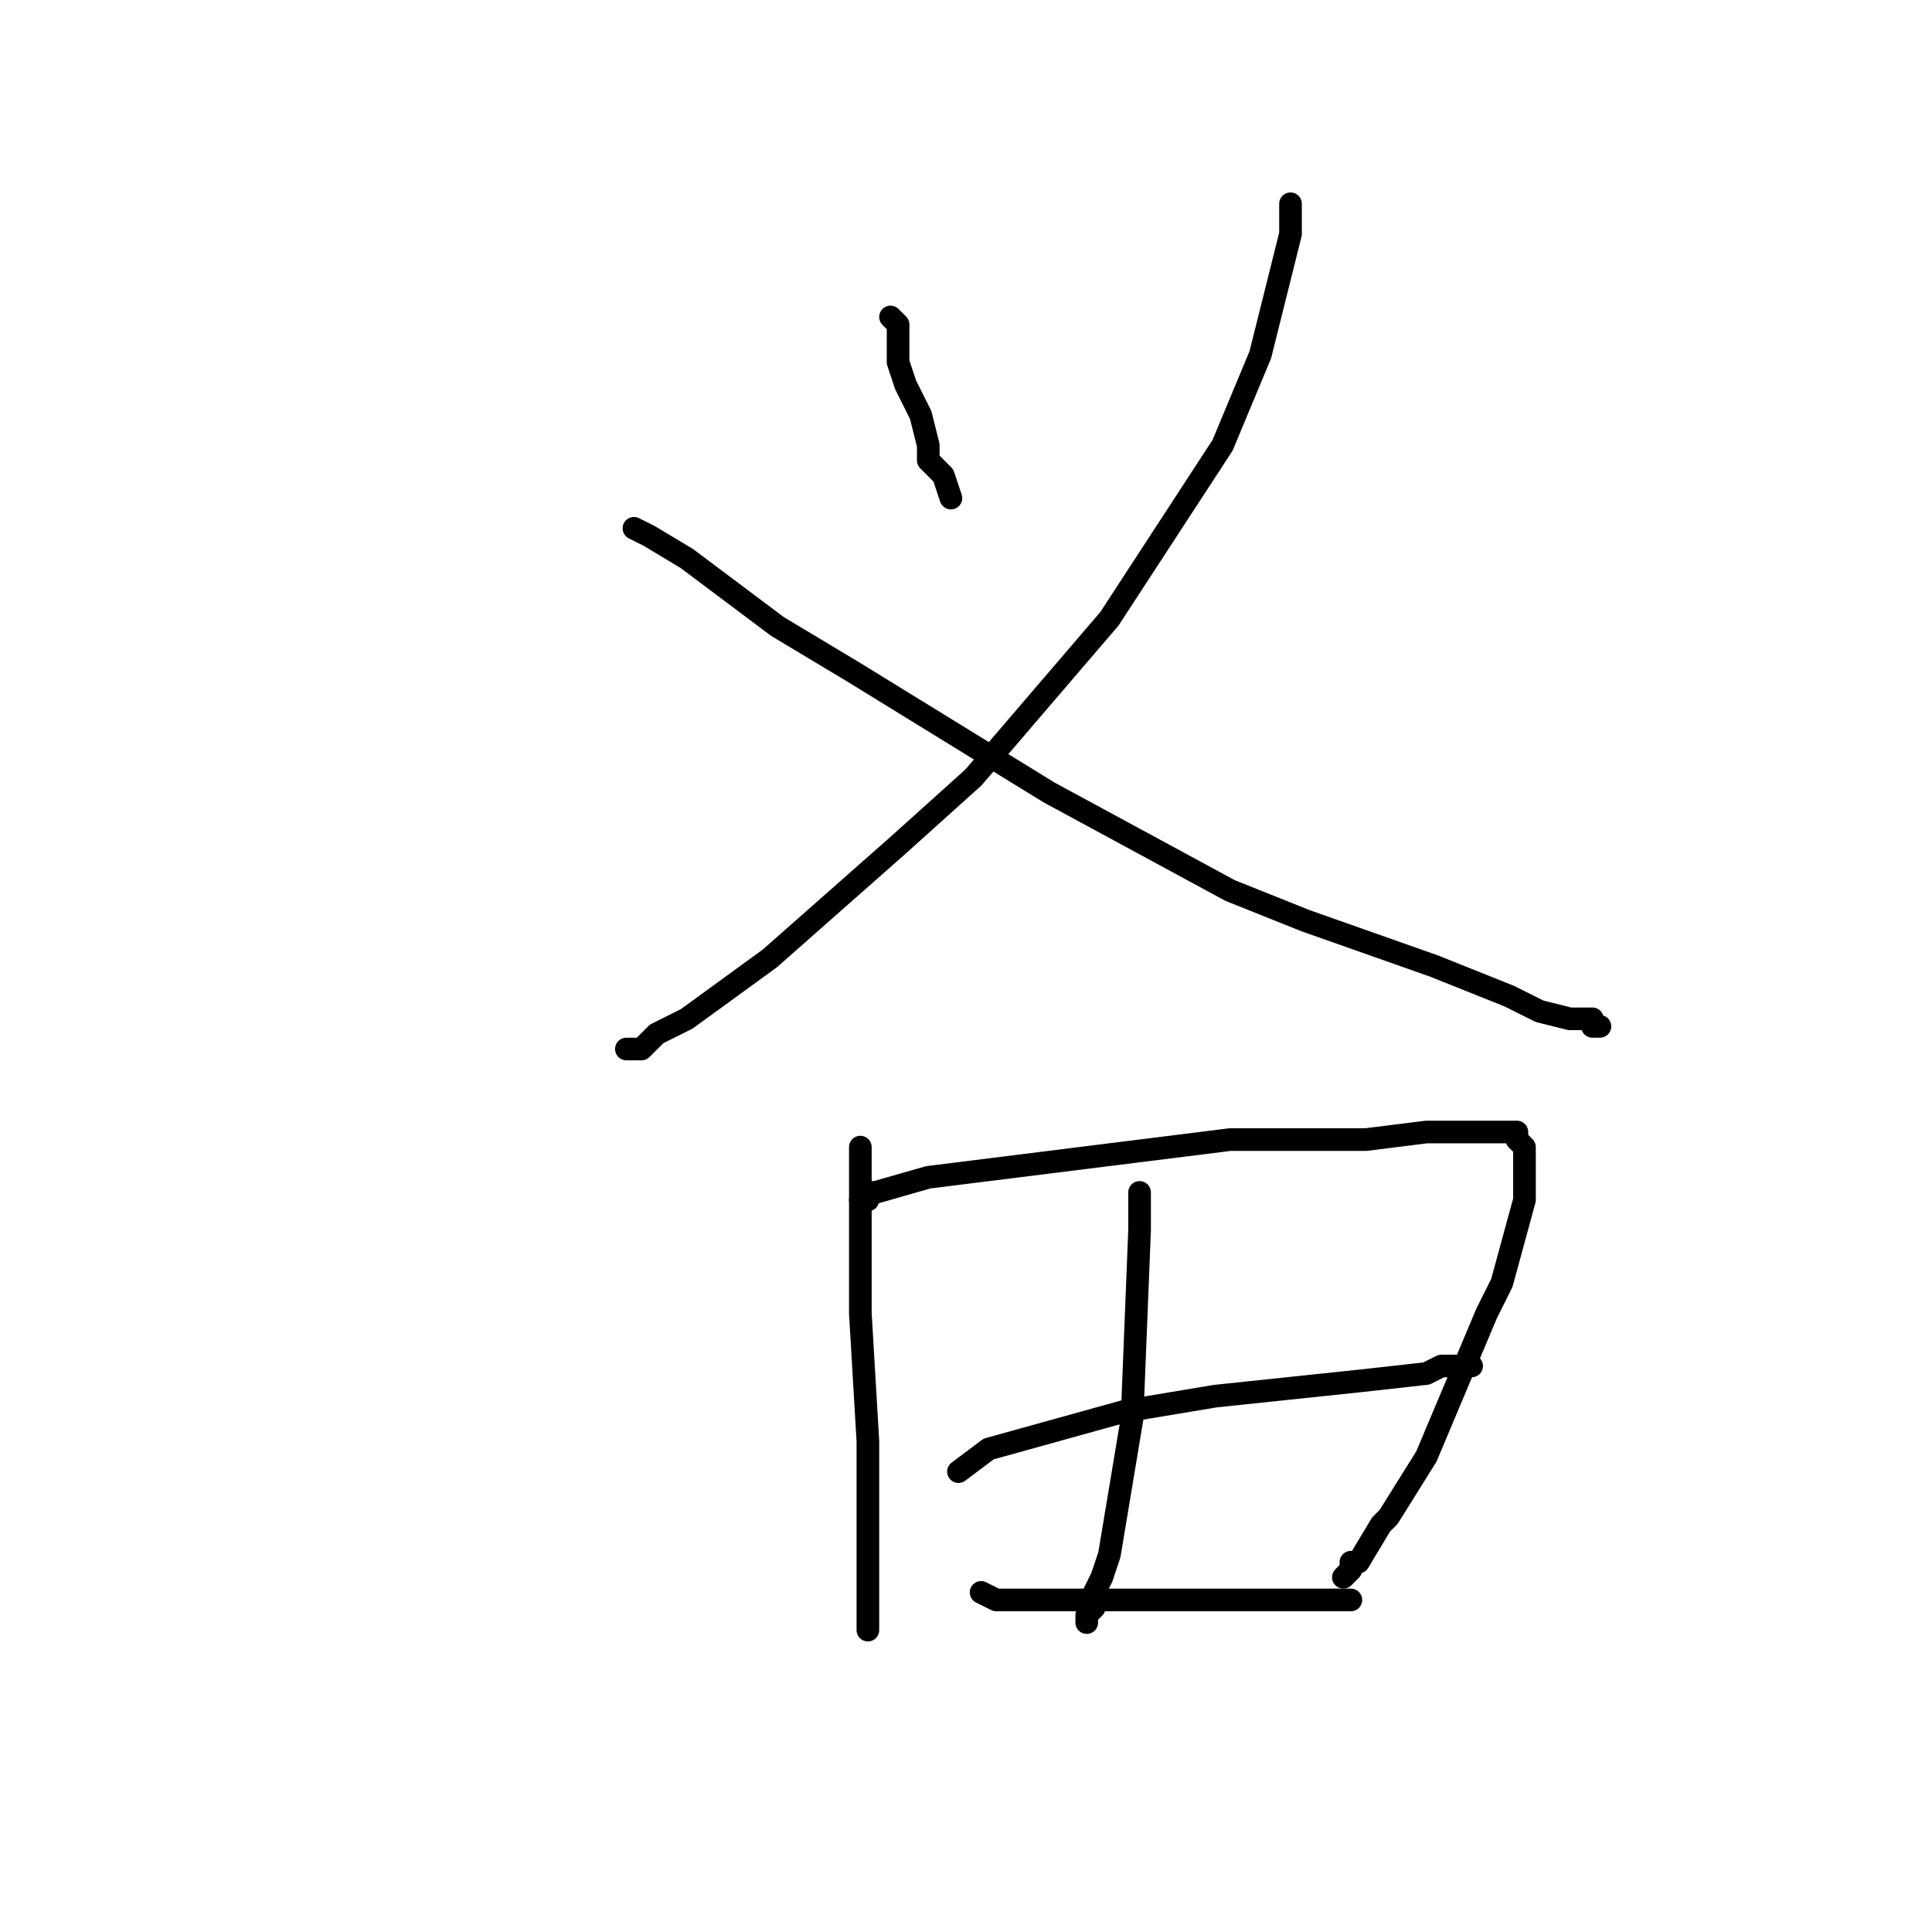 <?xml version="1.0" standalone="no"?>
    <svg width="256" height="256" xmlns="http://www.w3.org/2000/svg" version="1.1">
    <polyline stroke="black" stroke-width="3" stroke-linecap="round" fill="transparent" stroke-linejoin="round" points="118 42 119 43 119 48 120 51 122 55 123 59 123 61 125 63 126 66 126 66 " />
        <polyline stroke="black" stroke-width="3" stroke-linecap="round" fill="transparent" stroke-linejoin="round" points="171 27 171 31 167 47 162 59 147 82 129 103 119 112 102 127 91 135 87 137 85 139 84 139 83 139 83 139 " />
        <polyline stroke="black" stroke-width="3" stroke-linecap="round" fill="transparent" stroke-linejoin="round" points="84 70 86 71 91 74 103 83 113 89 139 105 163 118 173 122 190 128 200 132 204 134 208 135 210 135 211 135 211 136 212 136 212 136 " />
        <polyline stroke="black" stroke-width="3" stroke-linecap="round" fill="transparent" stroke-linejoin="round" points="114 152 114 164 114 174 115 191 115 203 115 207 115 213 115 215 115 216 115 216 " />
        <polyline stroke="black" stroke-width="3" stroke-linecap="round" fill="transparent" stroke-linejoin="round" points="114 159 115 159 115 158 116 158 123 156 131 155 163 151 181 151 189 150 199 150 200 150 201 150 201 151 202 152 202 155 202 159 199 170 197 174 189 193 184 201 183 202 180 207 179 207 179 208 178 209 178 209 " />
        <polyline stroke="black" stroke-width="3" stroke-linecap="round" fill="transparent" stroke-linejoin="round" points="151 158 151 163 150 188 147 206 146 209 145 211 145 213 144 214 144 215 144 215 " />
        <polyline stroke="black" stroke-width="3" stroke-linecap="round" fill="transparent" stroke-linejoin="round" points="127 195 131 192 149 187 161 185 180 183 189 182 191 181 194 181 195 181 195 181 " />
        <polyline stroke="black" stroke-width="3" stroke-linecap="round" fill="transparent" stroke-linejoin="round" points="130 211 132 212 135 212 147 212 154 212 166 212 171 212 173 212 175 212 177 212 178 212 179 212 179 212 " />
        </svg>